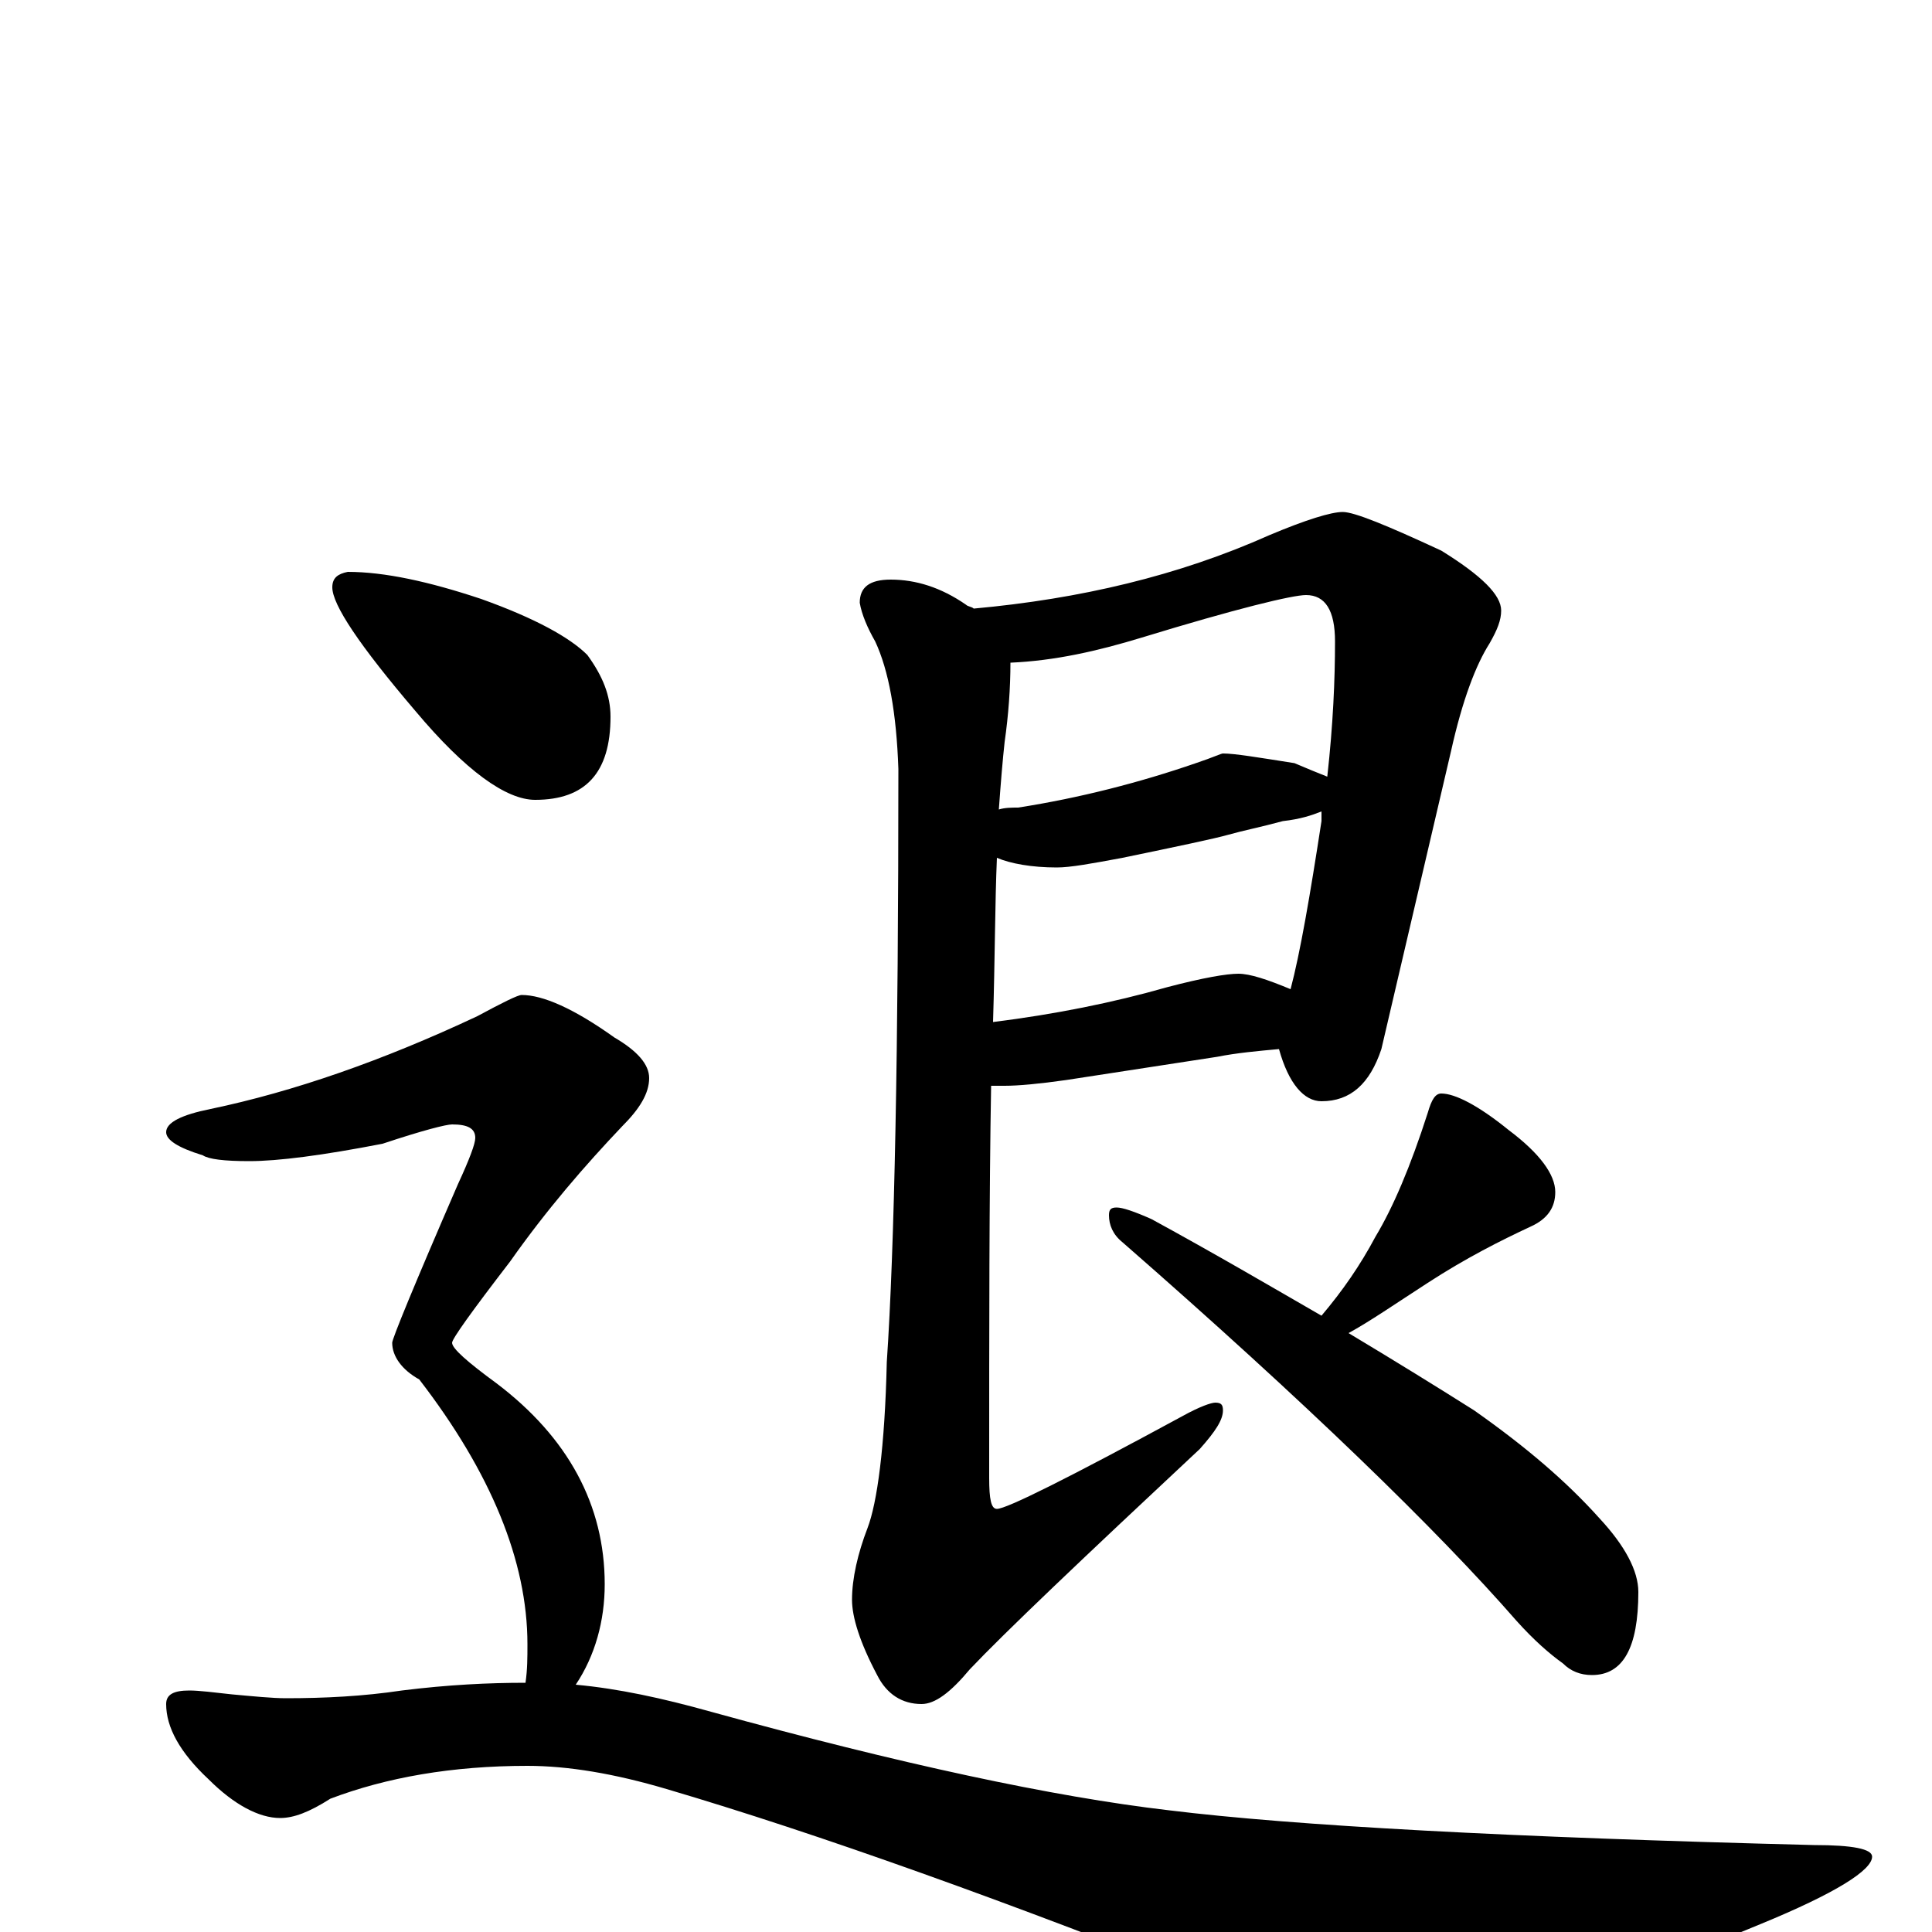<?xml version="1.0" encoding="utf-8" ?>
<!DOCTYPE svg PUBLIC "-//W3C//DTD SVG 1.1//EN" "http://www.w3.org/Graphics/SVG/1.1/DTD/svg11.dtd">
<svg version="1.1" id="Layer_1" xmlns="http://www.w3.org/2000/svg" xmlns:xlink="http://www.w3.org/1999/xlink" x="0px" y="145px" width="1000px" height="1000px" viewBox="0 0 1000 1000" enable-background="new 0 0 1000 1000" xml:space="preserve">
<g id="Layer_1">
<path id="glyph" transform="matrix(1 0 0 -1 0 1000)" d="M695,735C701,735 718,728 746,715C767,702 777,692 777,684C777,679 775,674 771,667C764,656 757,638 751,611l-36,-154C709,439 699,430 684,430C675,430 667,439 662,457C651,456 640,455 630,453l-78,-12C538,439 527,438 520,438C517,438 515,438 513,438C512,382 512,314 512,235C512,224 513,219 516,219C521,219 553,235 612,267C621,272 627,274 629,274C632,274 633,273 633,270C633,265 629,259 621,250C560,193 520,155 502,136C492,124 484,118 477,118C467,118 459,123 454,133C445,150 441,163 441,172C441,183 444,196 449,209C454,222 458,251 459,295C463,354 465,457 465,602C464,631 460,653 453,668C449,675 446,682 445,688C445,696 450,700 461,700C474,700 487,696 500,687C501,686 503,686 504,685C559,690 610,702 657,723C676,731 689,735 695,735M523,657C523,644 522,630 520,616C519,607 518,595 517,581C520,582 524,582 527,582C559,587 590,595 619,605C628,608 632,610 633,610C639,610 651,608 670,605C677,602 682,600 687,598C690,625 691,648 691,668C691,684 686,692 676,692C669,692 640,685 591,670C568,663 546,658 523,657M516,556C515,533 515,504 514,471C546,475 576,481 604,489C623,494 635,496 641,496C647,496 656,493 668,488C673,507 678,536 684,575C684,576 684,578 684,580C679,578 673,576 664,575C653,572 643,570 636,568C629,566 610,562 581,556C565,553 554,551 547,551C534,551 523,553 516,556M746,434C753,434 765,428 781,415C797,403 805,392 805,383C805,375 801,369 792,365C777,358 759,349 739,336C722,325 709,316 698,310C723,295 744,282 763,270C790,251 811,233 828,214C841,200 848,187 848,176C848,147 840,133 824,133C818,133 813,135 809,139C802,144 794,151 785,161C744,208 676,274 581,357C576,361 574,366 574,371C574,374 575,375 578,375C581,375 587,373 596,369C629,351 658,334 684,319C695,332 704,345 712,360C721,375 730,396 739,424C741,431 743,434 746,434M180,704C199,704 222,699 249,690C277,680 295,670 304,661C312,650 316,640 316,629C316,600 303,586 277,586C262,586 241,601 215,632C186,666 172,687 172,696C172,701 175,703 180,704M270,485C281,485 297,478 318,463C330,456 336,449 336,442C336,434 331,426 322,417C303,397 283,374 264,347C244,321 234,307 234,305C234,302 242,295 257,284C294,256 313,221 313,180C313,161 308,143 298,128C320,126 343,121 368,114C466,87 545,70 605,63C670,55 781,49 939,45C959,45 969,43 969,39C969,32 950,20 911,4C817,-35 757,-54 732,-54C717,-54 686,-46 639,-31C521,16 423,51 345,74C318,82 294,86 273,86C234,86 200,80 171,69C160,62 152,59 145,59C134,59 121,66 108,79C93,93 86,106 86,118C86,123 90,125 98,125C103,125 111,124 120,123C131,122 141,121 148,121C168,121 188,122 208,125C232,128 253,129 272,129C273,136 273,142 273,149C273,192 254,238 217,286C208,291 203,298 203,305C203,307 214,334 237,387C243,400 246,408 246,411C246,416 242,418 234,418C231,418 219,415 198,408C167,402 144,399 129,399C116,399 108,400 105,402C92,406 86,410 86,414C86,419 94,423 109,426C152,435 198,451 247,474C260,481 268,485 270,485z"/>
</g>
</svg>

